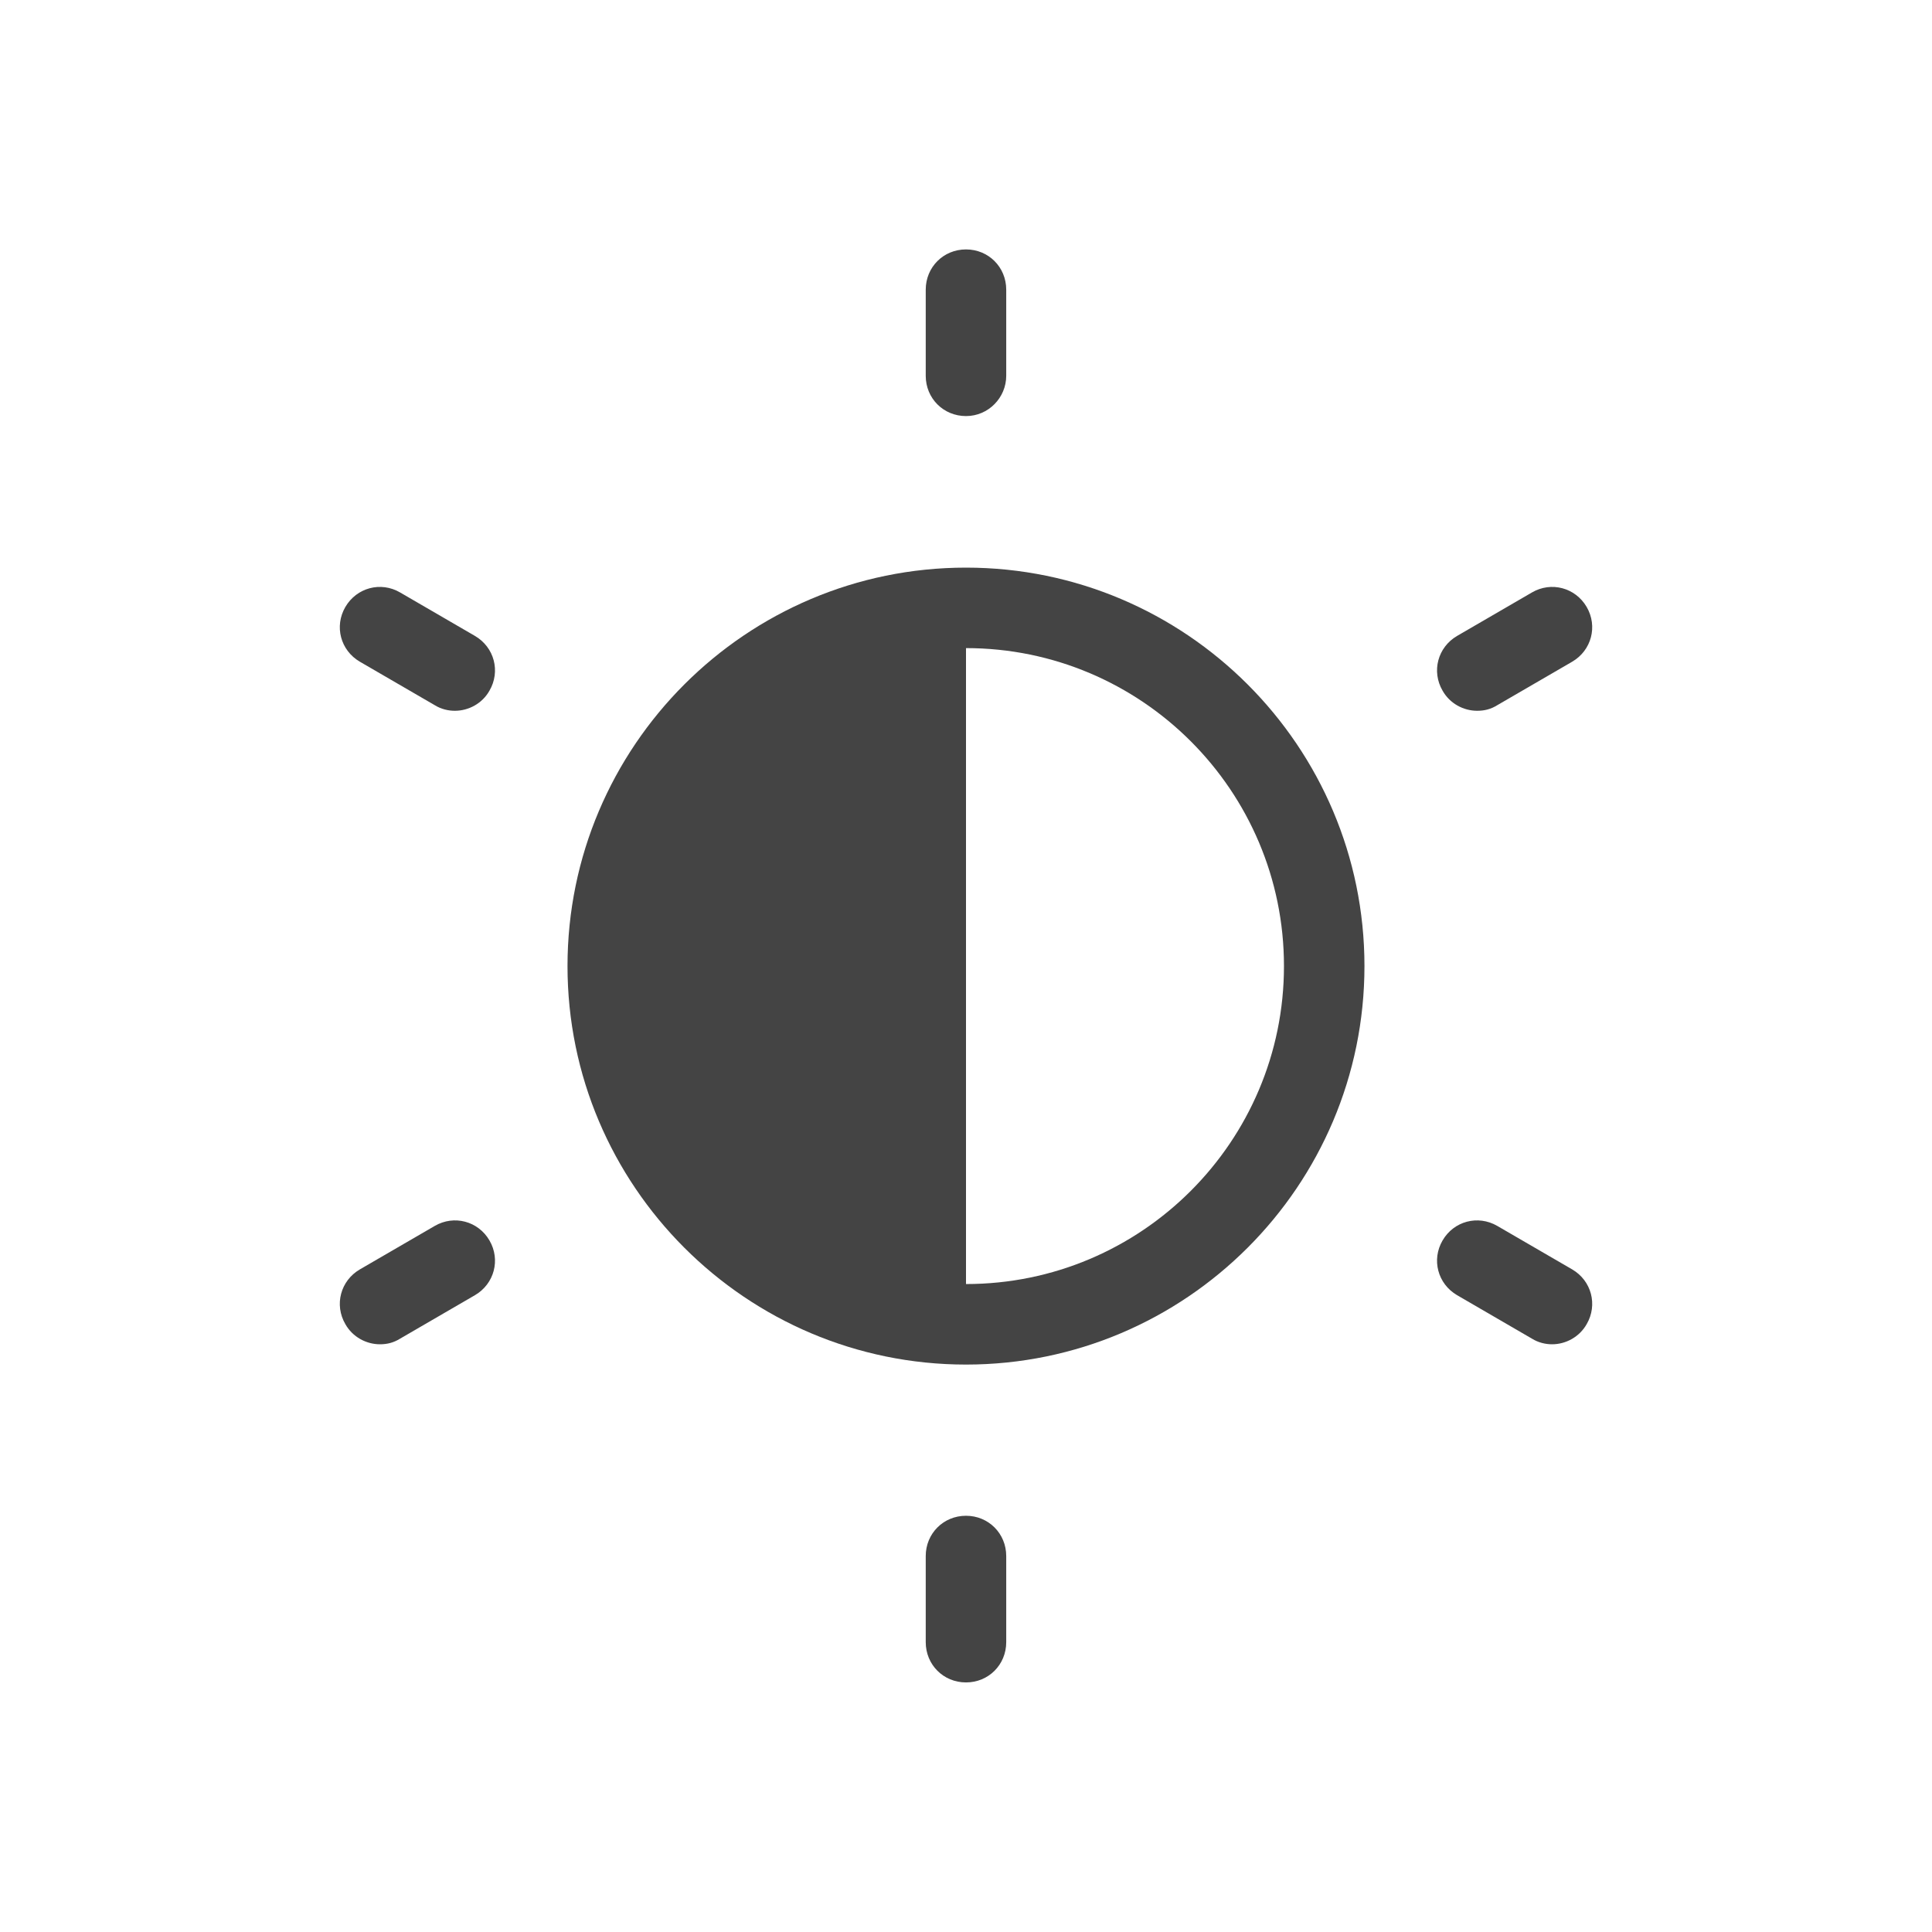 <svg width="50" height="50" viewBox="0 0 50 50" fill="none" xmlns="http://www.w3.org/2000/svg">
<path d="M25 10.768C24.416 10.768 23.958 10.309 23.958 9.726V7.497C23.958 6.913 24.416 6.455 25 6.455C25.583 6.455 26.041 6.913 26.041 7.497V9.726C26.041 10.288 25.583 10.768 25 10.768Z" fill="#444444"/>
<path d="M25 43.541C24.416 43.541 23.958 43.083 23.958 42.499V40.27C23.958 39.687 24.416 39.228 25 39.228C25.583 39.228 26.041 39.687 26.041 40.27V42.499C26.041 43.083 25.583 43.541 25 43.541Z" fill="#444444"/>
<path d="M11.771 18.395C11.605 18.395 11.417 18.354 11.251 18.25L9.313 17.125C8.813 16.833 8.646 16.208 8.938 15.708C9.23 15.208 9.855 15.041 10.355 15.333L12.292 16.458C12.792 16.75 12.959 17.375 12.667 17.875C12.48 18.208 12.126 18.395 11.771 18.395Z" fill="#444444"/>
<path d="M40.167 34.79C40 34.79 39.813 34.748 39.646 34.644L37.709 33.519C37.209 33.227 37.042 32.602 37.334 32.102C37.625 31.602 38.25 31.436 38.75 31.727L40.688 32.852C41.188 33.144 41.354 33.769 41.063 34.269C40.875 34.602 40.521 34.79 40.167 34.79Z" fill="#444444"/>
<path d="M9.834 34.79C9.48 34.79 9.125 34.602 8.938 34.269C8.646 33.769 8.813 33.144 9.313 32.852L11.251 31.727C11.751 31.436 12.376 31.602 12.667 32.102C12.959 32.602 12.792 33.227 12.292 33.519L10.355 34.644C10.188 34.748 10.021 34.79 9.834 34.79Z" fill="#444444"/>
<path d="M38.229 18.395C37.875 18.395 37.521 18.208 37.334 17.875C37.042 17.375 37.209 16.75 37.709 16.458L39.646 15.333C40.146 15.041 40.771 15.208 41.063 15.708C41.354 16.208 41.188 16.833 40.688 17.125L38.75 18.25C38.584 18.354 38.417 18.395 38.229 18.395Z" fill="#444444"/>
<path d="M25 14.69C19.312 14.69 14.687 19.314 14.687 25.002C14.687 30.689 19.312 35.315 25 35.315C30.687 35.315 35.312 30.689 35.312 25.002C35.312 19.314 30.687 14.69 25 14.69ZM25 33.231V16.773C29.541 16.773 33.229 20.46 33.229 25.002C33.229 29.544 29.541 33.231 25 33.231Z" fill="#444444"/>
</svg>
